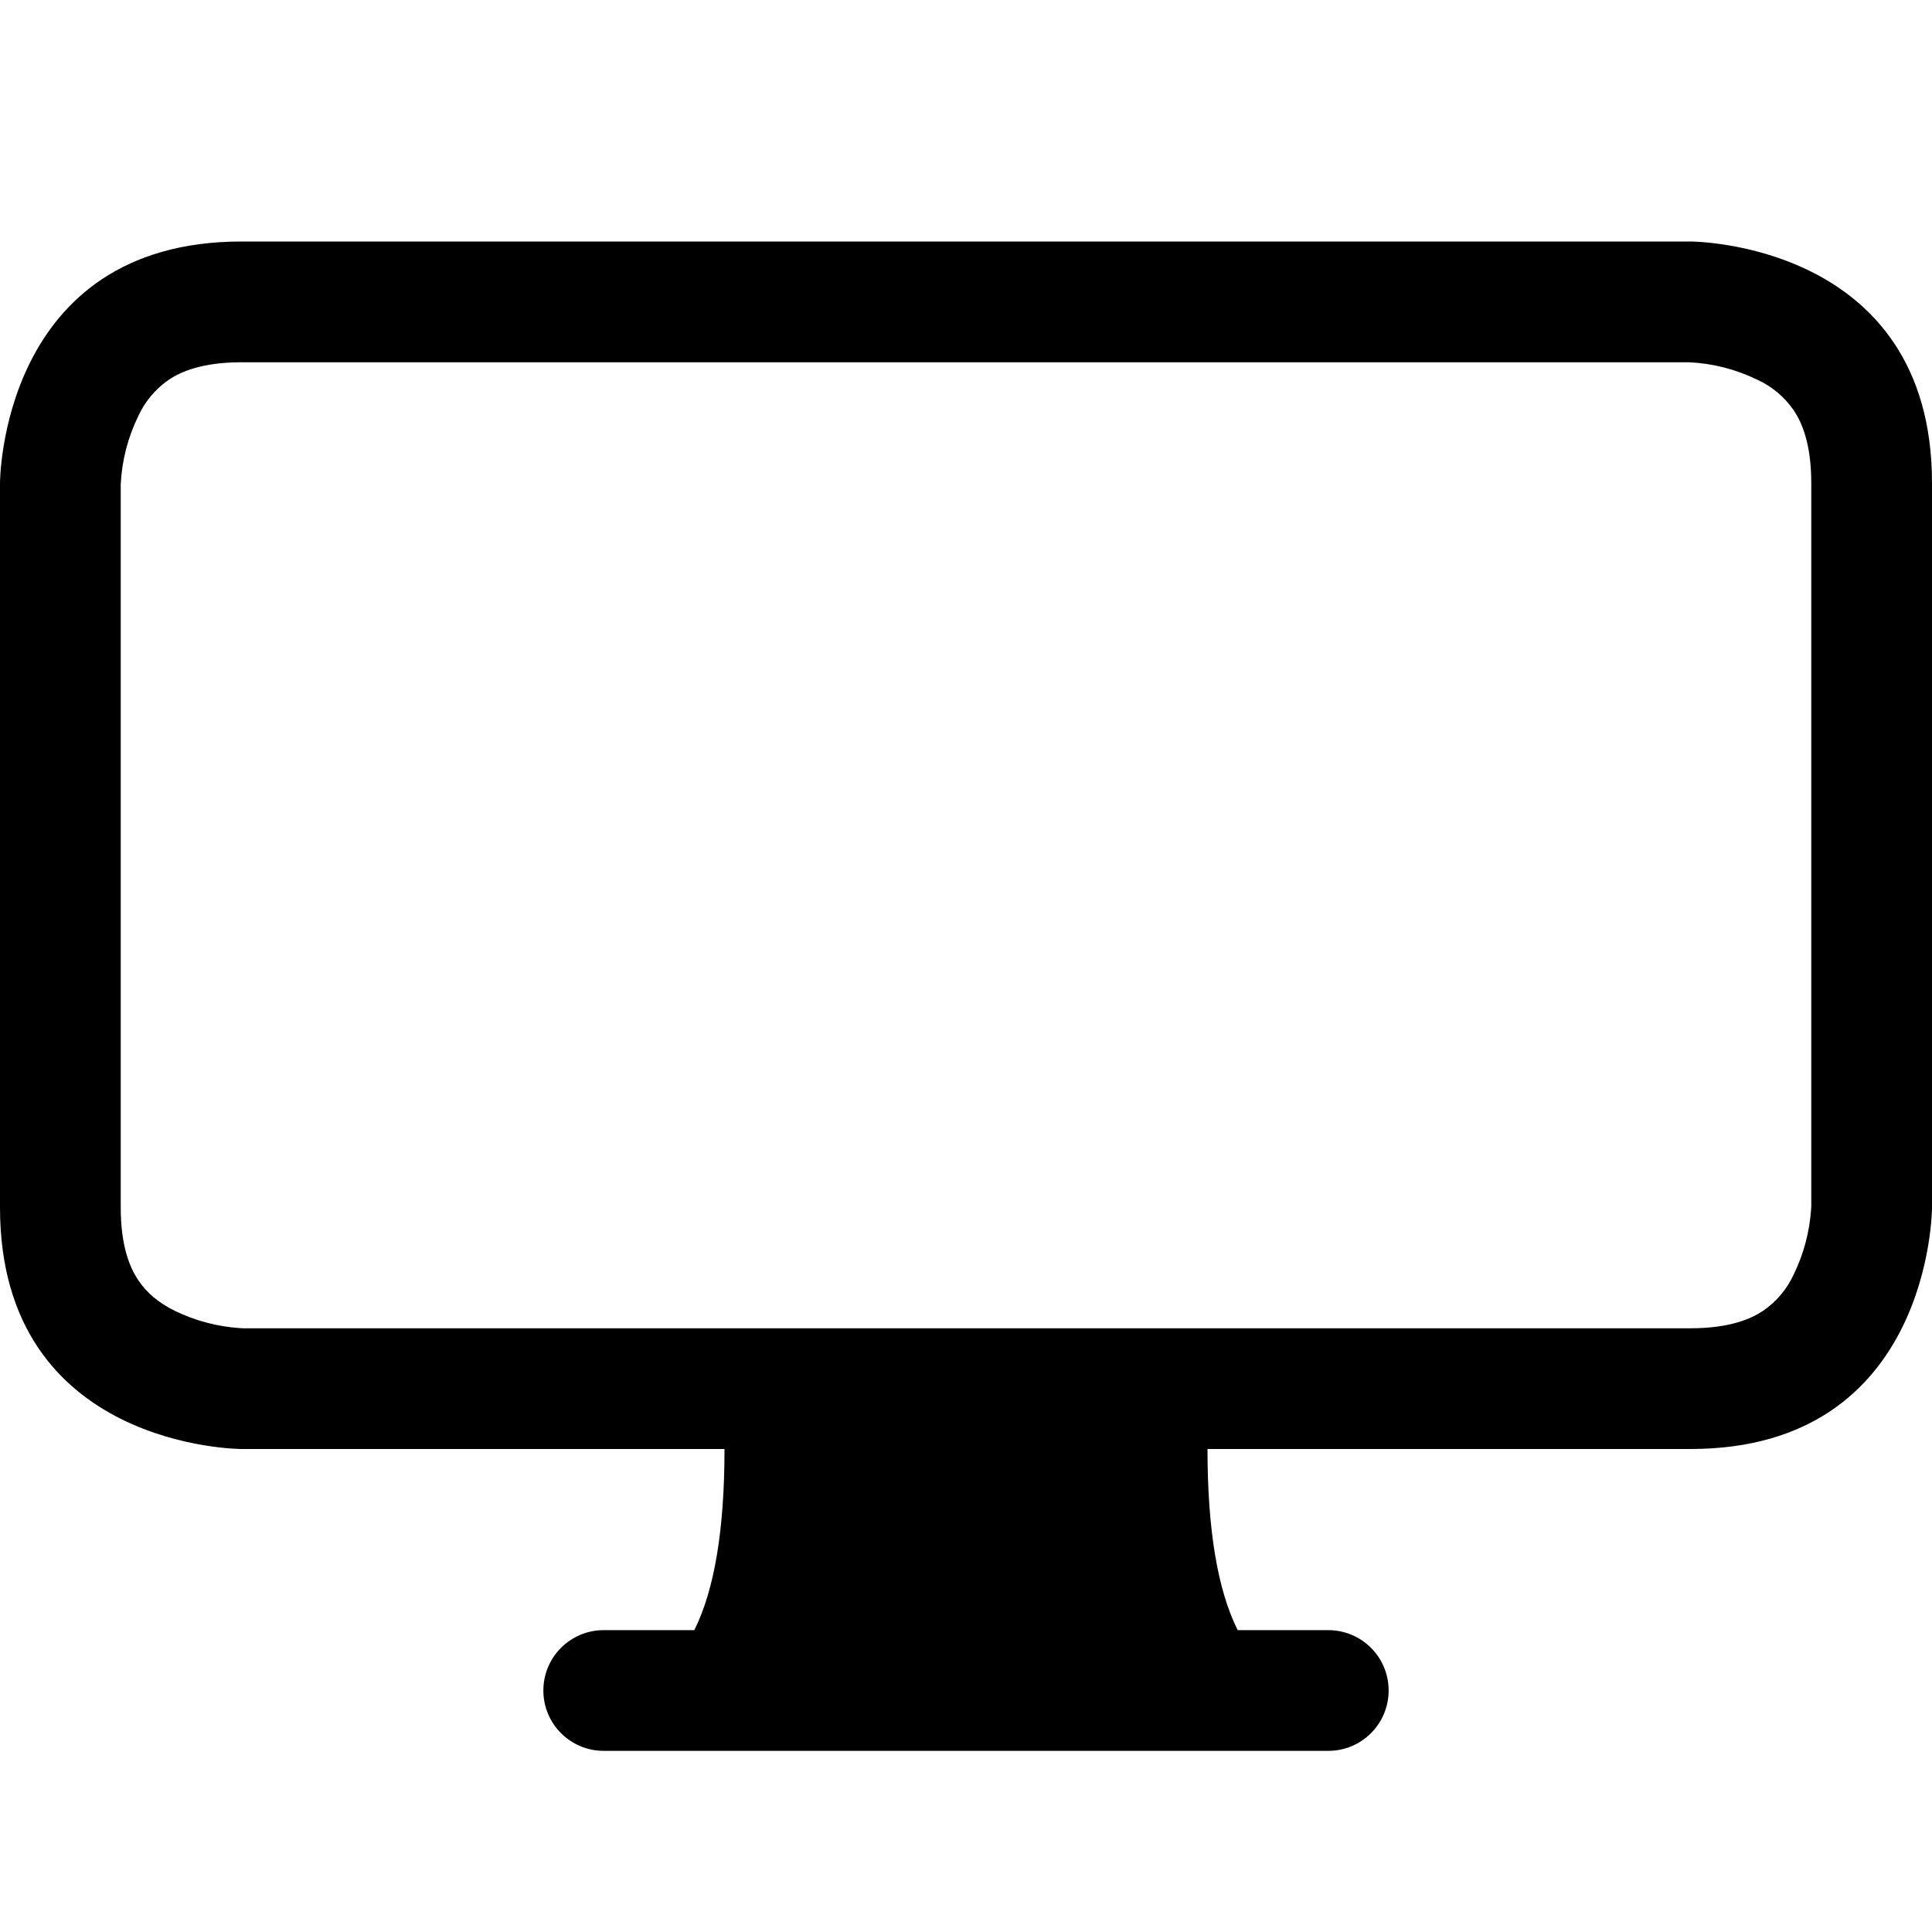 <?xml version="1.0" encoding="UTF-8"?>
<svg xmlns="http://www.w3.org/2000/svg" xmlns:xlink="http://www.w3.org/1999/xlink" width="45px" height="45px" viewBox="0 0 45 45" version="1.1">
<g id="surface1">
<path style=" stroke:none;fill-rule:nonzero;fill:rgb(0%,0%,0%);fill-opacity:1;" d="M 0 11.25 C 0 11.25 0 5.625 5.625 5.625 L 39.375 5.625 C 39.375 5.625 45 5.625 45 11.25 L 45 28.125 C 45 28.125 45 33.75 39.375 33.75 L 28.125 33.75 C 28.125 35.625 28.359 37.031 28.828 37.969 L 30.938 37.969 C 31.715 37.969 32.344 38.598 32.344 39.375 C 32.344 40.152 31.715 40.781 30.938 40.781 L 14.062 40.781 C 13.285 40.781 12.656 40.152 12.656 39.375 C 12.656 38.598 13.285 37.969 14.062 37.969 L 16.172 37.969 C 16.641 37.031 16.875 35.625 16.875 33.75 L 5.625 33.75 C 5.625 33.75 0 33.75 0 28.125 Z M 3.934 8.844 C 3.621 9.059 3.375 9.352 3.219 9.695 C 2.977 10.191 2.84 10.727 2.812 11.277 L 2.812 28.125 C 2.812 29.039 3.031 29.535 3.219 29.816 C 3.418 30.113 3.699 30.348 4.07 30.531 C 4.543 30.762 5.059 30.898 5.582 30.934 L 5.652 30.938 L 39.375 30.938 C 40.289 30.938 40.785 30.719 41.066 30.531 C 41.379 30.316 41.625 30.023 41.781 29.68 C 42.012 29.207 42.148 28.691 42.184 28.168 L 42.188 28.098 L 42.188 11.25 C 42.188 10.336 41.969 9.84 41.781 9.559 C 41.566 9.246 41.273 9 40.93 8.844 C 40.434 8.602 39.898 8.465 39.348 8.438 L 5.625 8.438 C 4.711 8.438 4.215 8.656 3.934 8.844 Z M 3.934 8.844 "/>
</g>
</svg>
